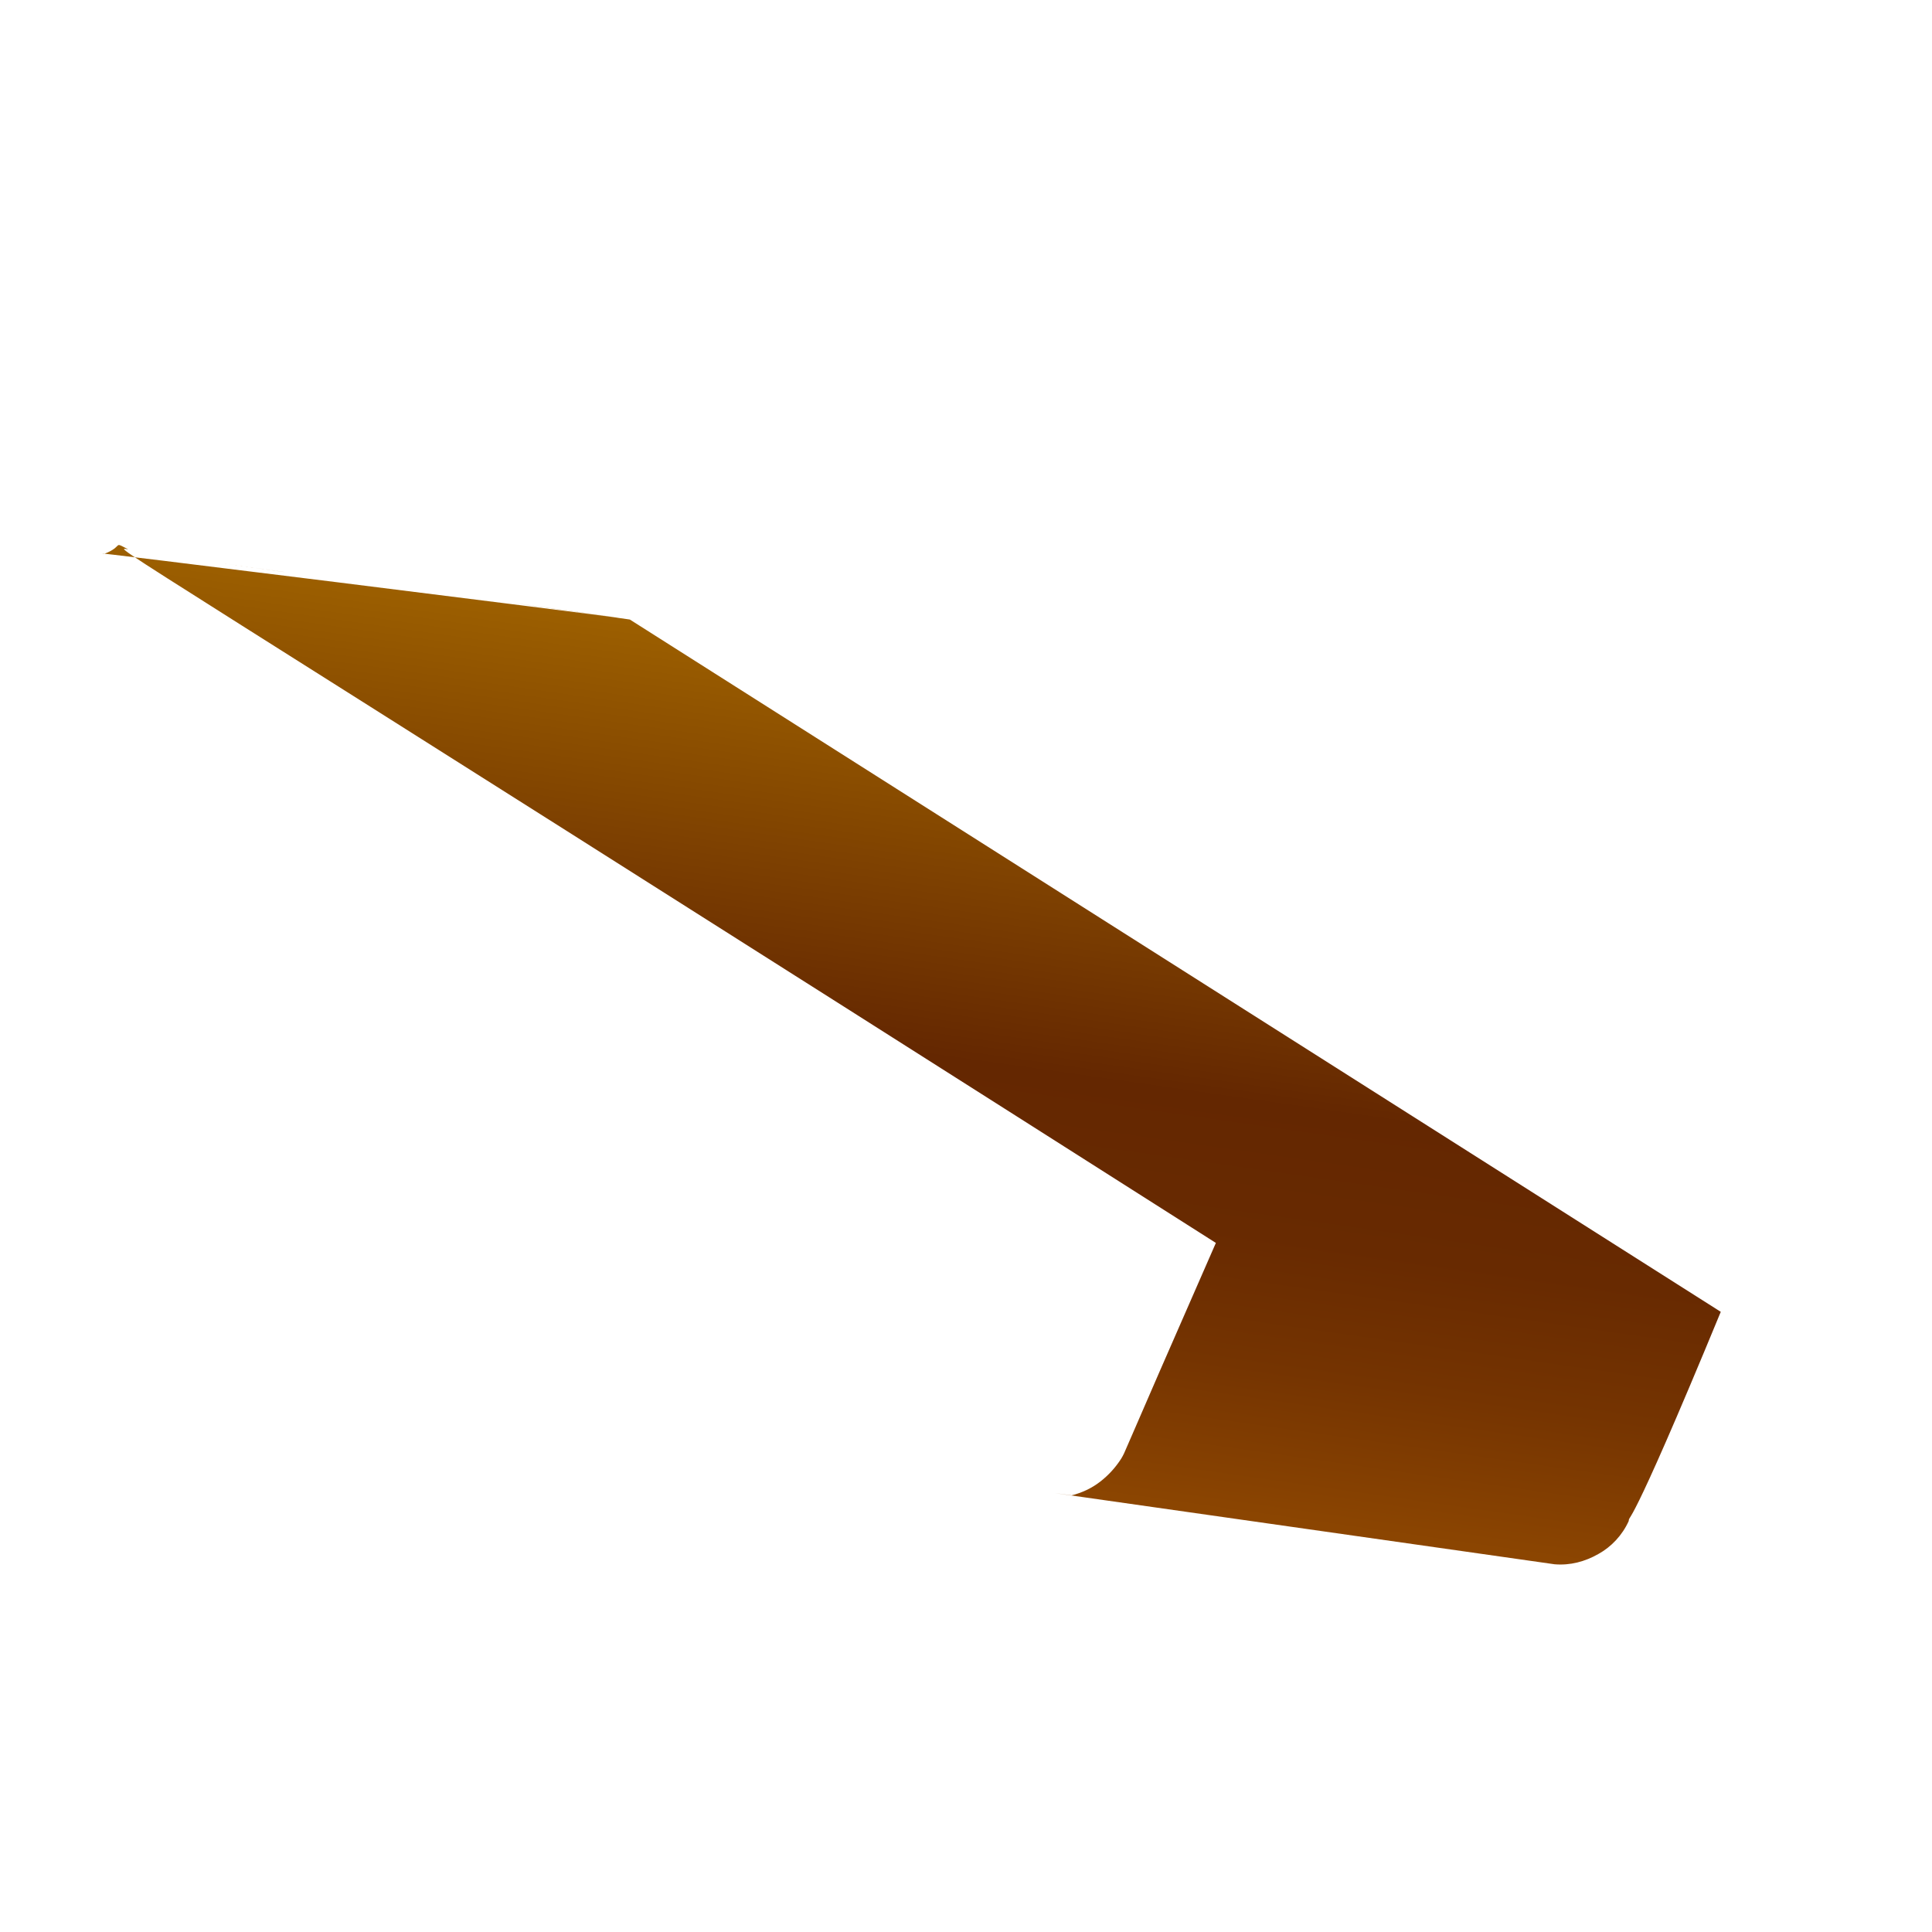 <svg width="3" height="3" viewBox="0 0 3 3" fill="none" xmlns="http://www.w3.org/2000/svg">
<path d="M0.199 0.853C0.175 0.85 0.13 0.812 1.888 1.93C1.73 2.29 1.75 2.249 1.741 2.265C1.732 2.279 1.721 2.291 1.708 2.301C1.695 2.311 1.68 2.318 1.664 2.322C1.633 2.318 1.495 2.298 2.414 2.429C2.438 2.431 2.461 2.425 2.482 2.413C2.502 2.402 2.519 2.384 2.529 2.362C2.531 2.348 2.523 2.398 2.672 2.037L0.978 0.962C0.577 0.905 0.995 0.964 0.957 0.959C0.918 0.953 0.1 0.851 0.162 0.86C0.193 0.848 0.174 0.84 0.199 0.853ZM0.405 0.883C0.469 0.892 0.452 0.89 0.342 0.874L0.405 0.883Z" fill="url(#paint0_linear_130_260)"/>
<defs>
<linearGradient id="paint0_linear_130_260" x1="1.48" y1="1.014" x2="1.3" y2="2.278" gradientUnits="userSpaceOnUse">
<stop stop-color="#9E6100"/>
<stop offset="0.49" stop-color="#642701"/>
<stop offset="0.65" stop-color="#682A01"/>
<stop offset="0.81" stop-color="#753401"/>
<stop offset="0.98" stop-color="#8A4401"/>
<stop offset="1" stop-color="#8C4601"/>
</linearGradient>
</defs>
</svg>
